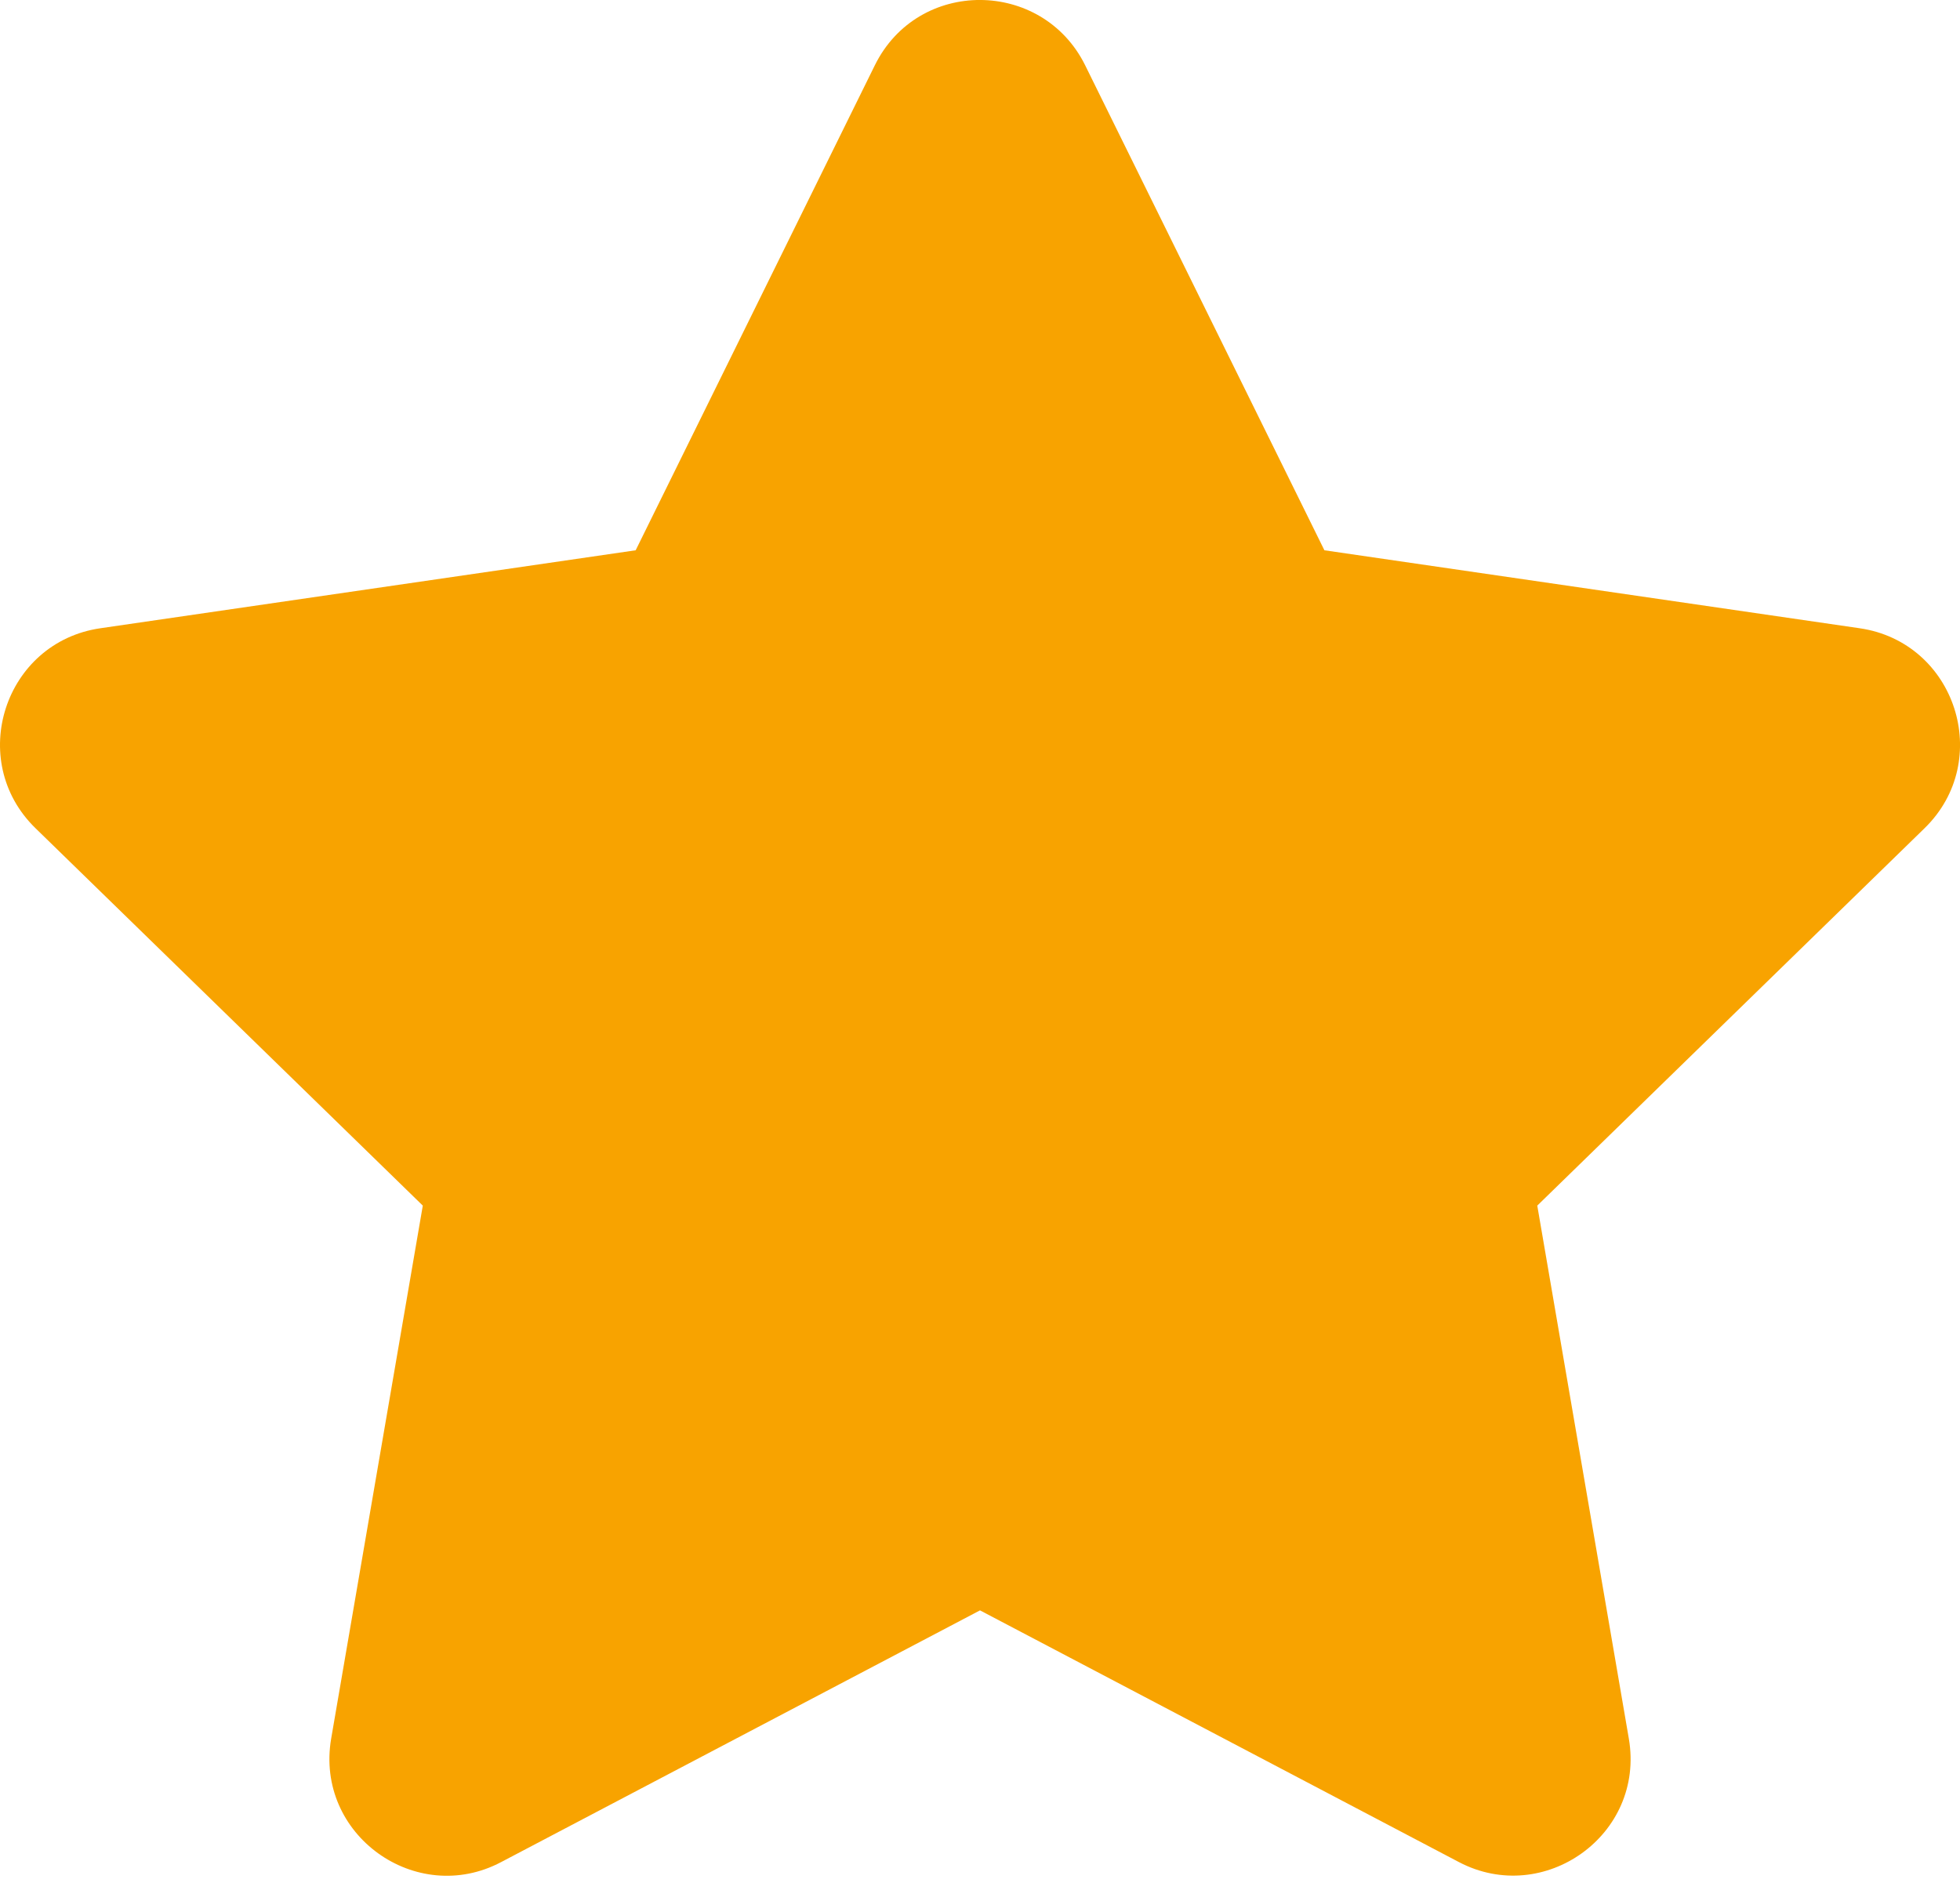 <svg width="28" height="27" viewBox="0 0 28 27" fill="none" xmlns="http://www.w3.org/2000/svg">
<path d="M12.498 0.932L9.081 7.862L1.434 8.976C0.063 9.175 -0.487 10.866 0.508 11.834L6.04 17.225L4.731 24.84C4.496 26.216 5.946 27.247 7.16 26.604L14 23.008L20.841 26.604C22.055 27.242 23.505 26.216 23.269 24.84L21.961 17.225L27.493 11.834C28.487 10.866 27.938 9.175 26.566 8.976L18.92 7.862L15.502 0.932C14.89 -0.303 13.116 -0.319 12.498 0.932Z" fill="#F8A300"/>
</svg>
